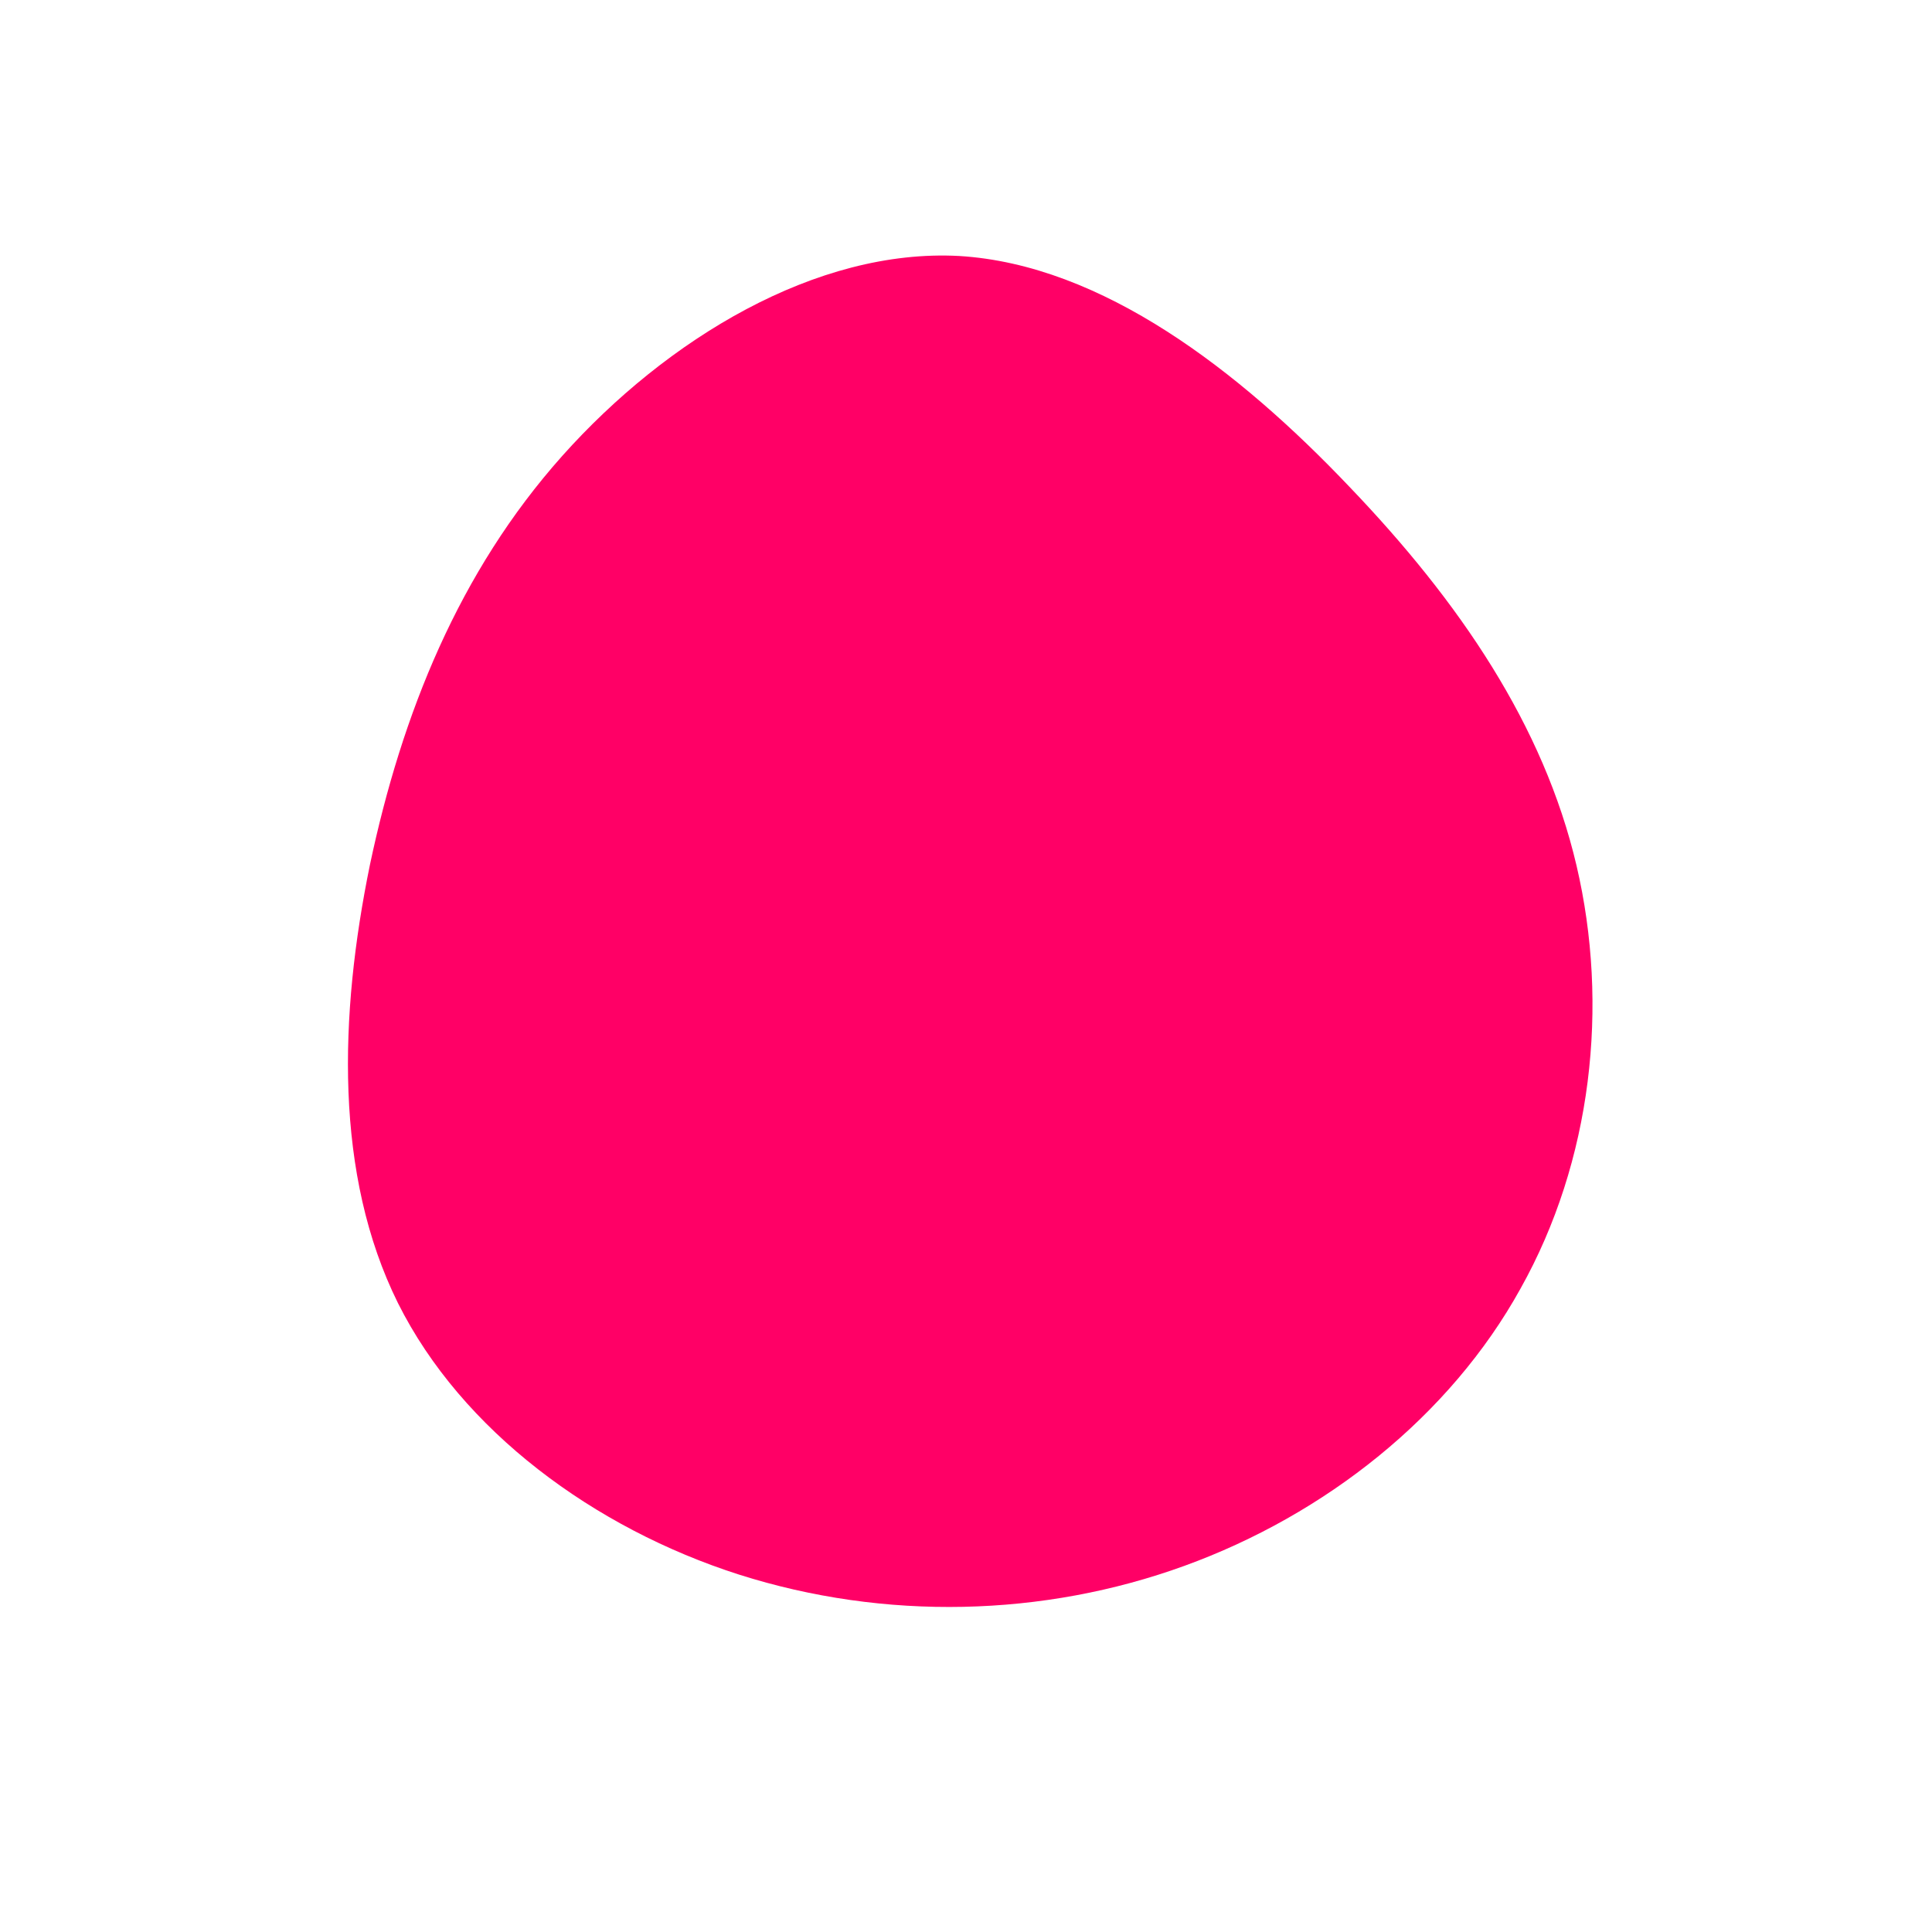 <?xml version="1.0" standalone="no"?>
<svg viewBox="0 0 200 200" xmlns="http://www.w3.org/2000/svg">
  <path fill="#FF0066" d="M39.7,-49.6C51.1,-37.7,59.8,-24.9,63.2,-10.4C66.6,4.1,64.8,20.2,57.4,33.4C50.1,46.6,37.2,56.8,22.6,62.1C8,67.4,-8.4,67.8,-23.5,63C-38.5,58.2,-52.2,48.1,-58.8,34.9C-65.4,21.6,-64.9,5.1,-61.7,-10.5C-58.4,-26.1,-52.5,-40.8,-41.8,-52.8C-31,-64.9,-15.5,-74.3,-0.7,-73.5C14.1,-72.6,28.3,-61.6,39.7,-49.6Z" transform="translate(100 100)" />
</svg>

